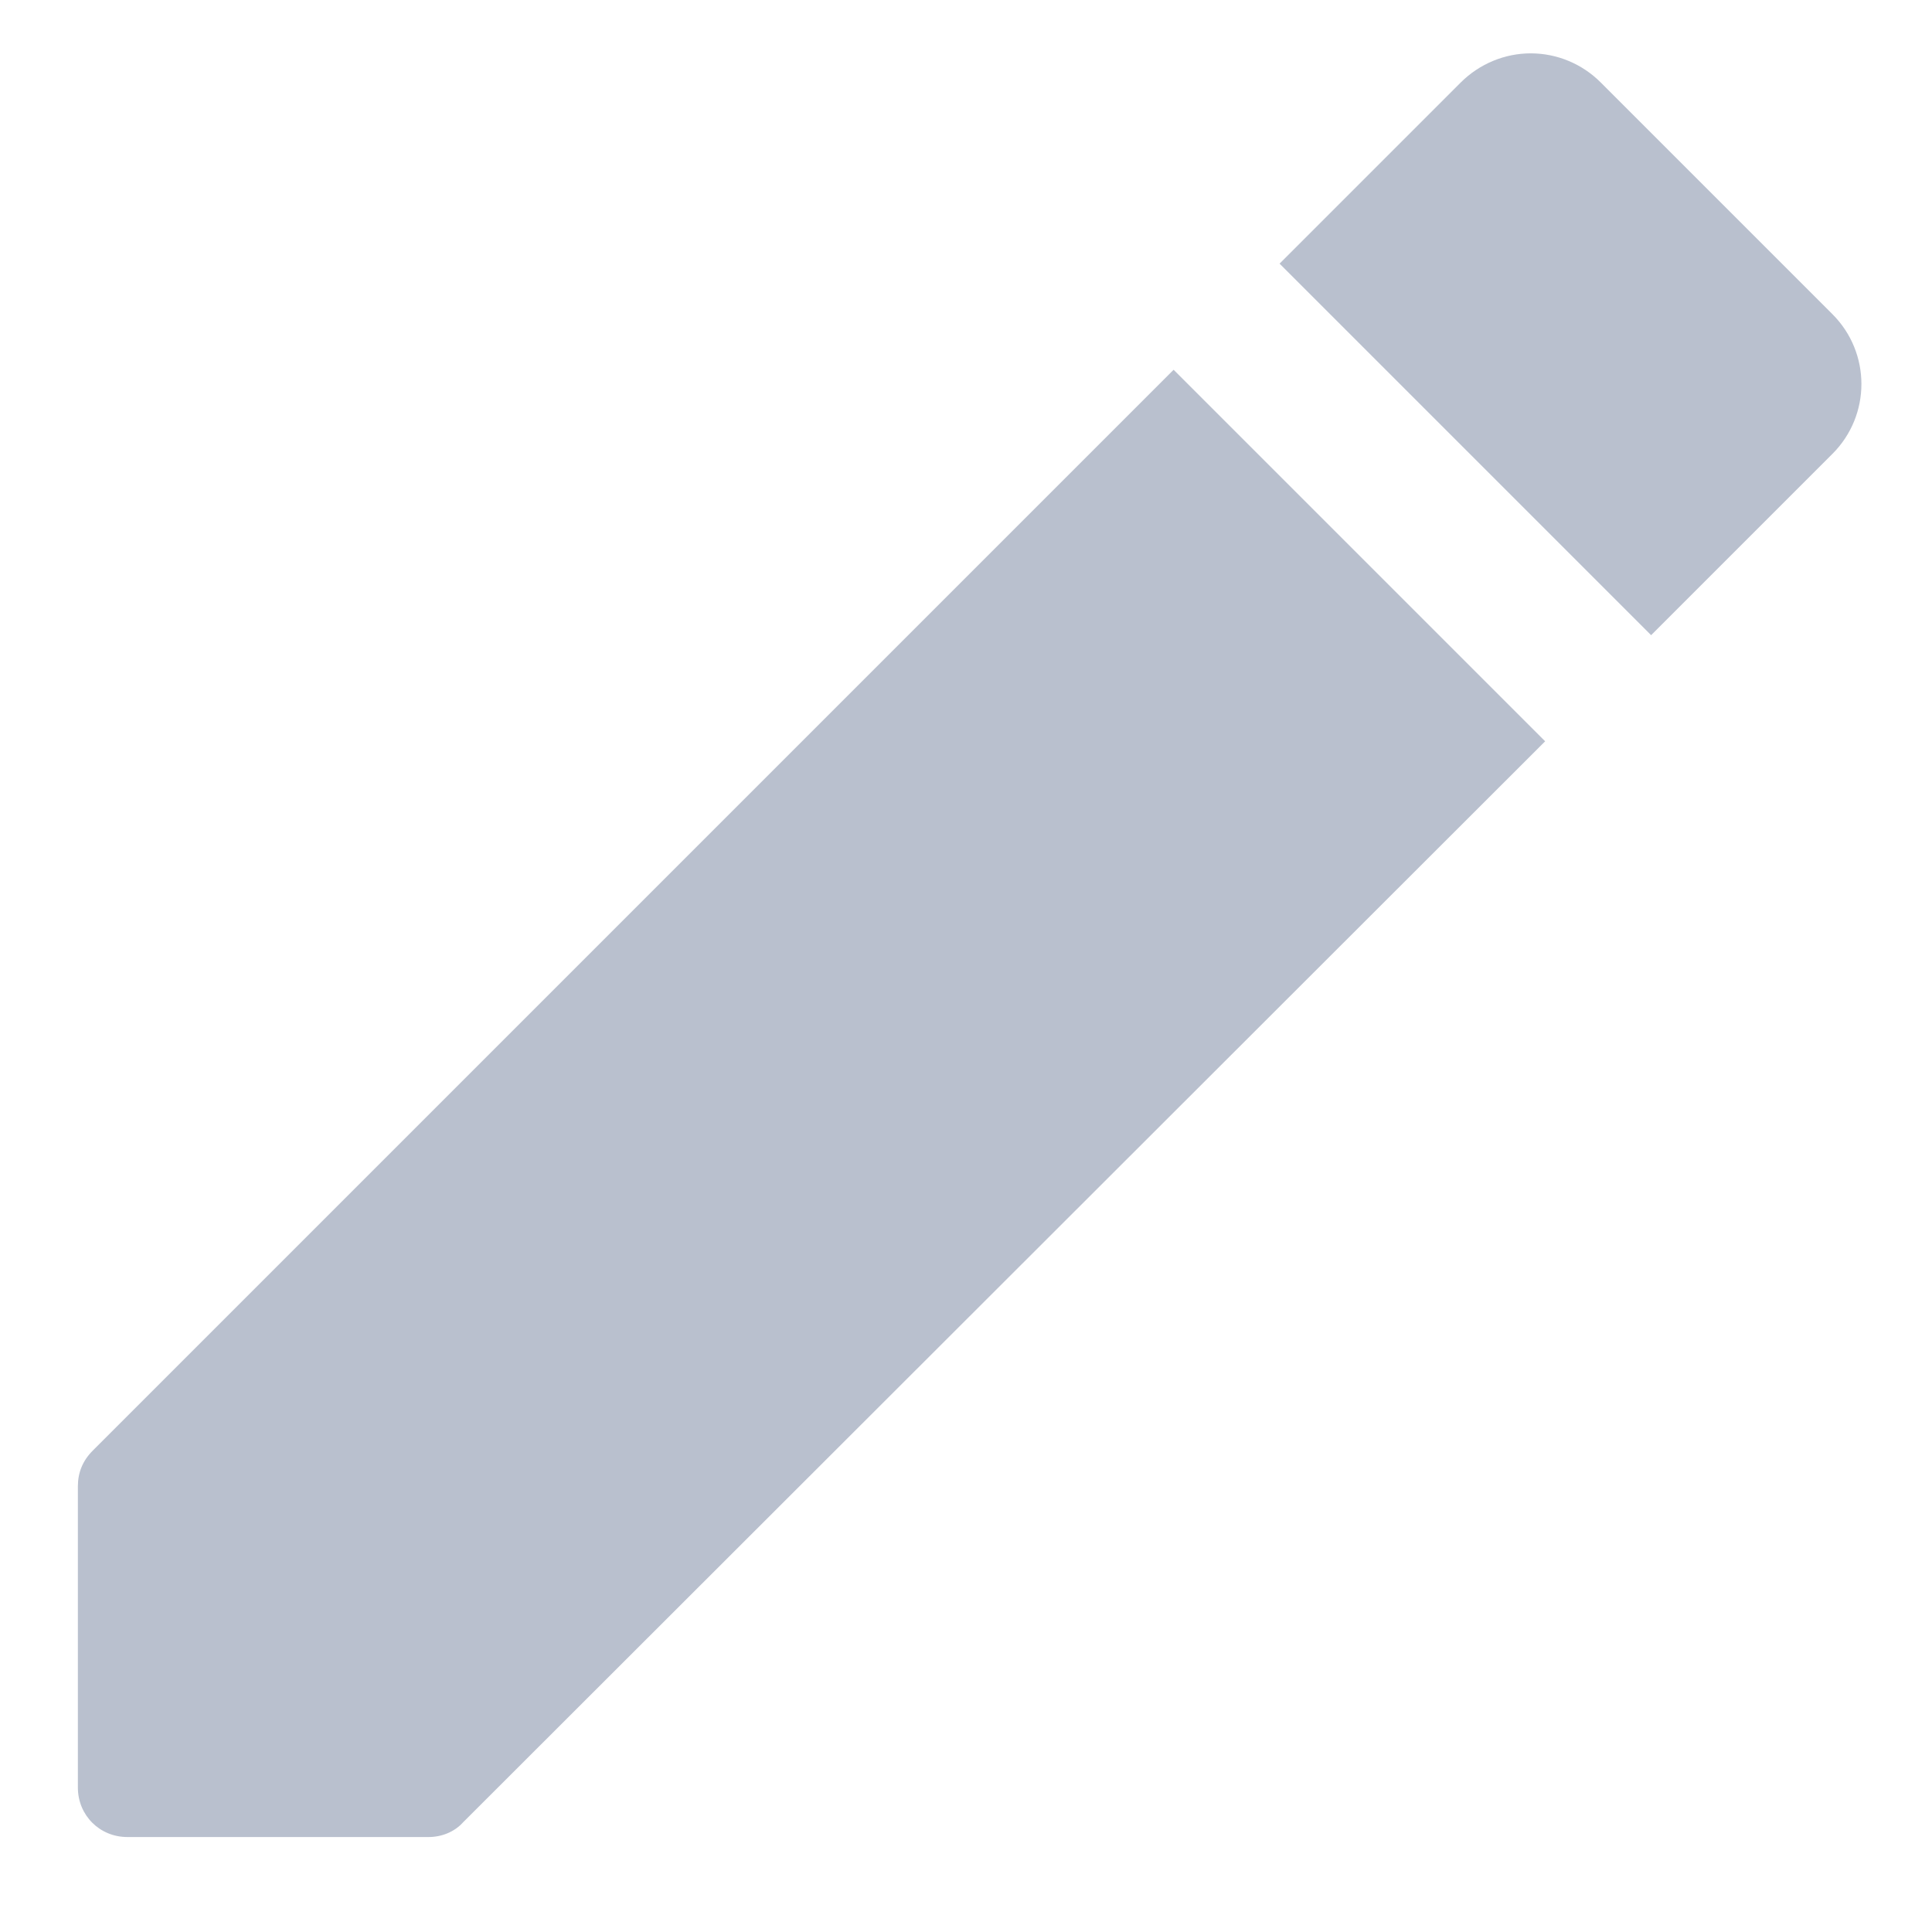 <svg width="13" height="13" viewBox="0 0 13 13" fill="none" xmlns="http://www.w3.org/2000/svg">
<path fill-rule="evenodd" clip-rule="evenodd" d="M12.33 2.114C12.59 2.374 12.59 2.794 12.33 3.054L11.11 4.274L8.61 1.774L9.83 0.554C9.955 0.43 10.124 0.359 10.3 0.359C10.477 0.359 10.646 0.43 10.77 0.554L12.33 2.114ZM0.524 12.028V10.001C0.524 9.908 0.557 9.828 0.624 9.761L7.897 2.488L10.397 4.988L3.117 12.261C3.057 12.328 2.97 12.361 2.884 12.361H0.857C0.67 12.361 0.524 12.214 0.524 12.028Z" fill="#B9C0CE"/>
</svg>
